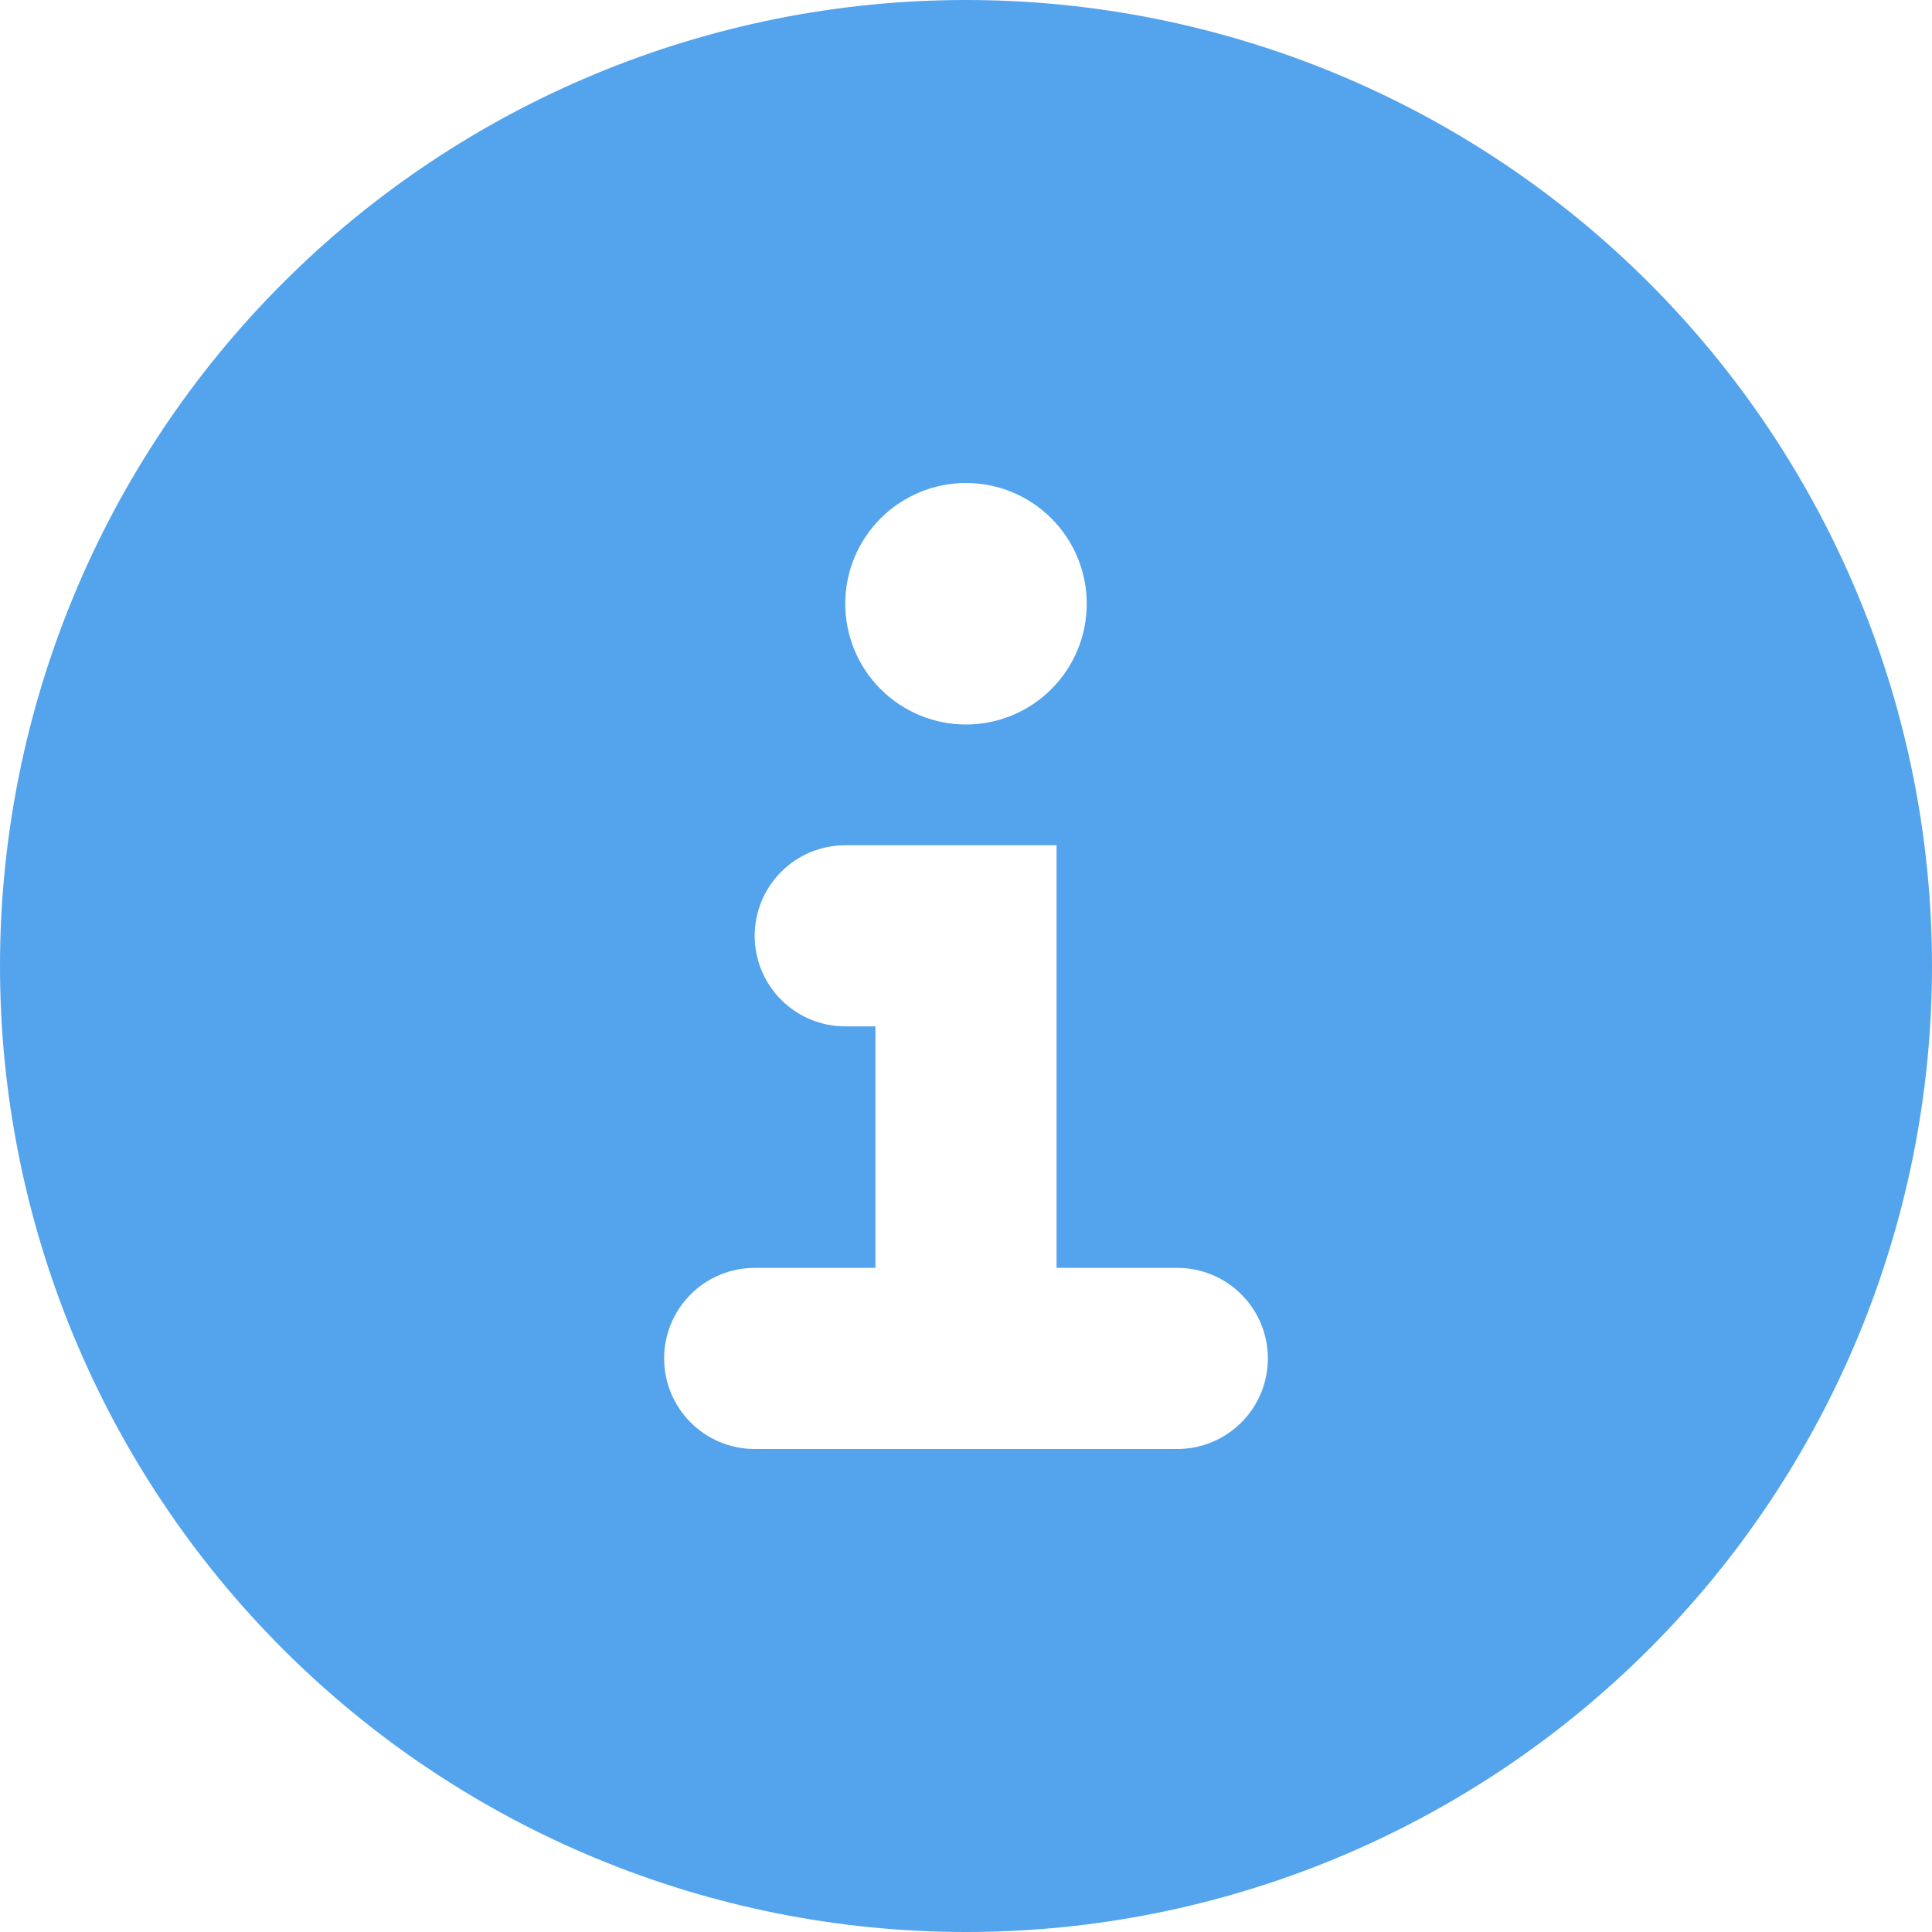 <svg width="48" height="48" viewBox="0 0 48 48" fill="none" xmlns="http://www.w3.org/2000/svg">
<path fill-rule="evenodd" clip-rule="evenodd" d="M24 48C30.365 48 36.47 45.471 40.971 40.971C45.471 36.47 48 30.365 48 24C48 17.635 45.471 11.53 40.971 7.029C36.47 2.529 30.365 0 24 0C17.635 0 11.53 2.529 7.029 7.029C2.529 11.53 0 17.635 0 24C0 30.365 2.529 36.47 7.029 40.971C11.53 45.471 17.635 48 24 48ZM27 15C27 15.796 26.684 16.559 26.121 17.121C25.559 17.684 24.796 18 24 18C23.204 18 22.441 17.684 21.879 17.121C21.316 16.559 21 15.796 21 15C21 14.204 21.316 13.441 21.879 12.879C22.441 12.316 23.204 12 24 12C24.796 12 25.559 12.316 26.121 12.879C26.684 13.441 27 14.204 27 15ZM21 21C20.403 21 19.831 21.237 19.409 21.659C18.987 22.081 18.75 22.653 18.75 23.25C18.75 23.847 18.987 24.419 19.409 24.841C19.831 25.263 20.403 25.5 21 25.5H21.75V31.5H18.75C18.153 31.5 17.581 31.737 17.159 32.159C16.737 32.581 16.5 33.153 16.5 33.75C16.5 34.347 16.737 34.919 17.159 35.341C17.581 35.763 18.153 36 18.75 36H29.25C29.847 36 30.419 35.763 30.841 35.341C31.263 34.919 31.5 34.347 31.5 33.75C31.5 33.153 31.263 32.581 30.841 32.159C30.419 31.737 29.847 31.5 29.25 31.5H26.25V21H21Z" fill="#53A4EC"/>
</svg>

